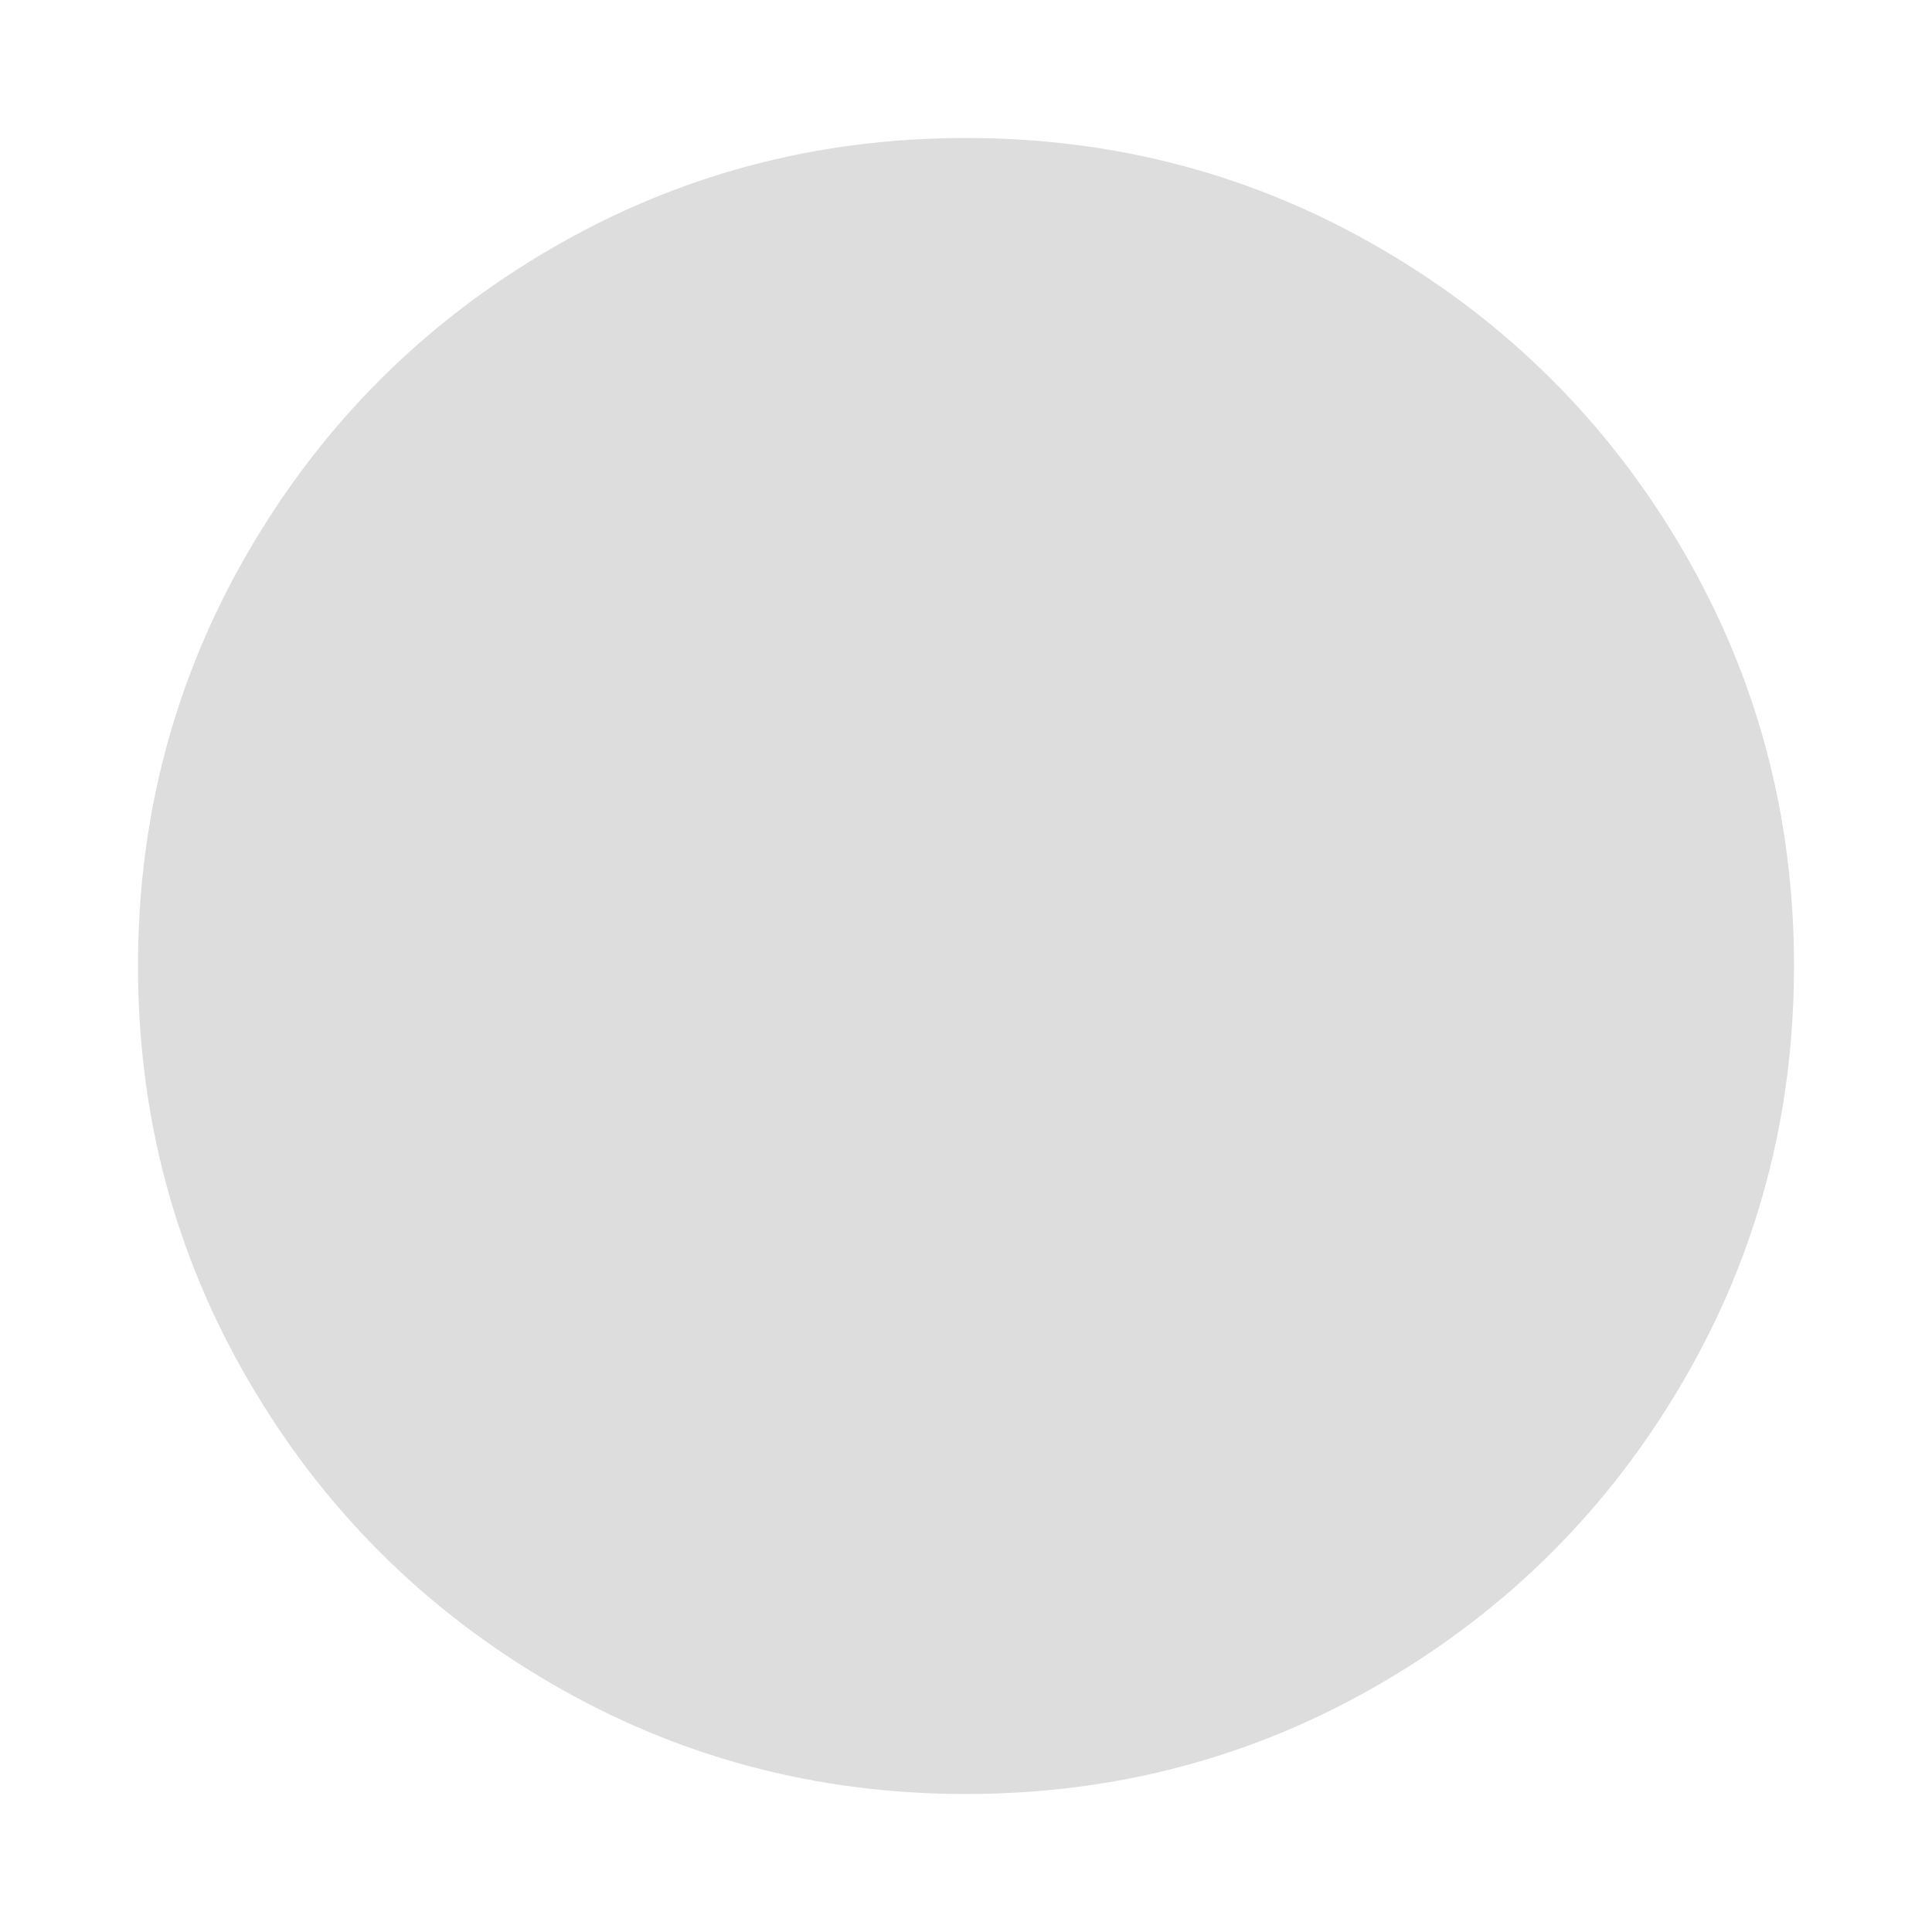  <svg
      viewBox="0 0 1792 1792"
      xmlns="http://www.w3.org/2000/svg"
      fill="#DDDDDD"
    >
      <path d="M1664 896q0 209-103 385.5T1281.5 1561 896 1664t-385.5-103T231 1281.5 128 896t103-385.5T510.5 231 896 128t385.5 103T1561 510.5 1664 896z"></path>
    </svg>